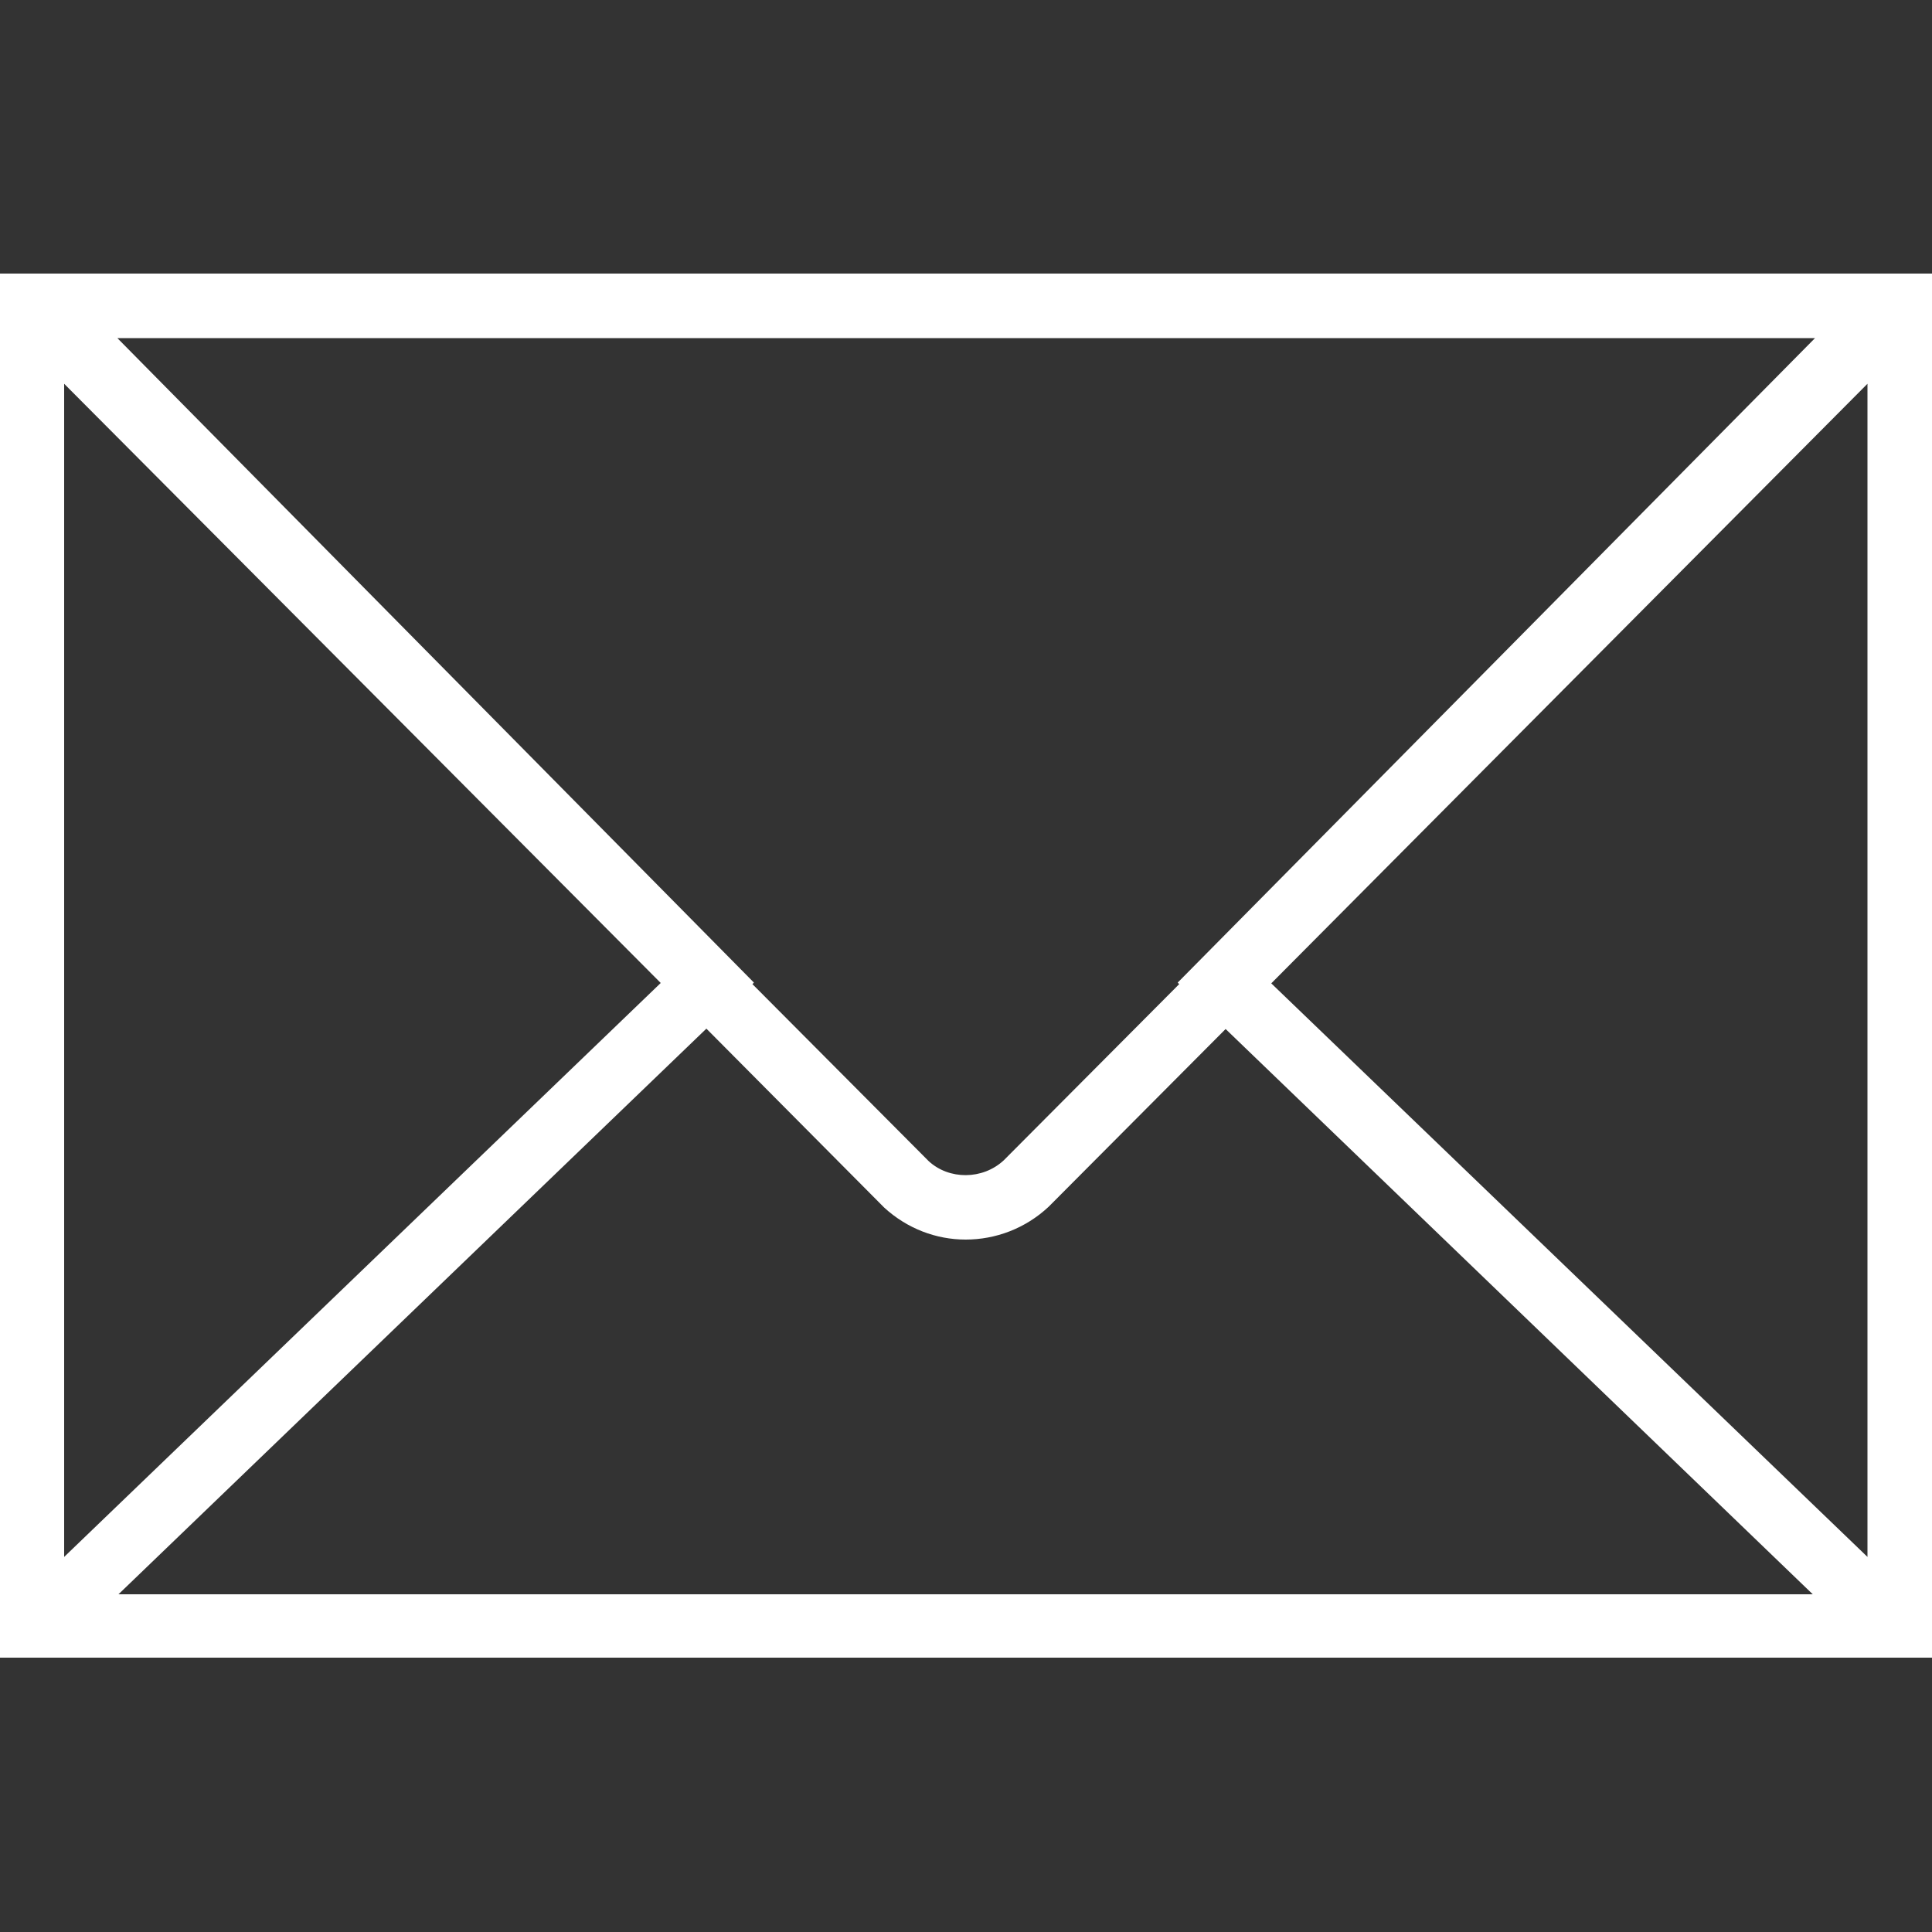 <?xml version="1.0" encoding="utf-8"?>
<!-- Generator: Adobe Illustrator 19.0.0, SVG Export Plug-In . SVG Version: 6.00 Build 0)  -->
<svg version="1.1" id="Capa_1" xmlns="http://www.w3.org/2000/svg" xmlns:xlink="http://www.w3.org/1999/xlink" x="0px" y="0px"
	 width="512px" height="512px" viewBox="-143 -6 512 512" style="enable-background:new -143 -6 512 512;" xml:space="preserve">
<rect x="-143" y="-6" width="512" height="512" fill="#333333" stroke="none"/>
<style type="text/css">
	.st0{fill:#FFFFFF;}
</style>
<path class="st0" d="M-143,66.5v19.5v327.8v19.5h512v-19.5V86.1V66.5H-143z M169.5,254.8l-46.5,46.7c-5.6,5.2-14.5,5.2-19.9,0.2
	l-46.7-46.9l0.4-0.4L-111.9,83.6H338L169.1,254.4L169.5,254.8z M32.1,254.5l-158.1,152.1V95.7L32.1,254.5z M44.2,266.6L91.3,314
	c6.1,5.6,13.8,8.5,21.6,8.5c7.9,0,15.8-2.9,22-8.7l46.9-47.1l155.6,149.8h-449L44.2,266.6z M193.9,254.6L351.9,95.7v310.9
	L193.9,254.6z"/>
</svg>
